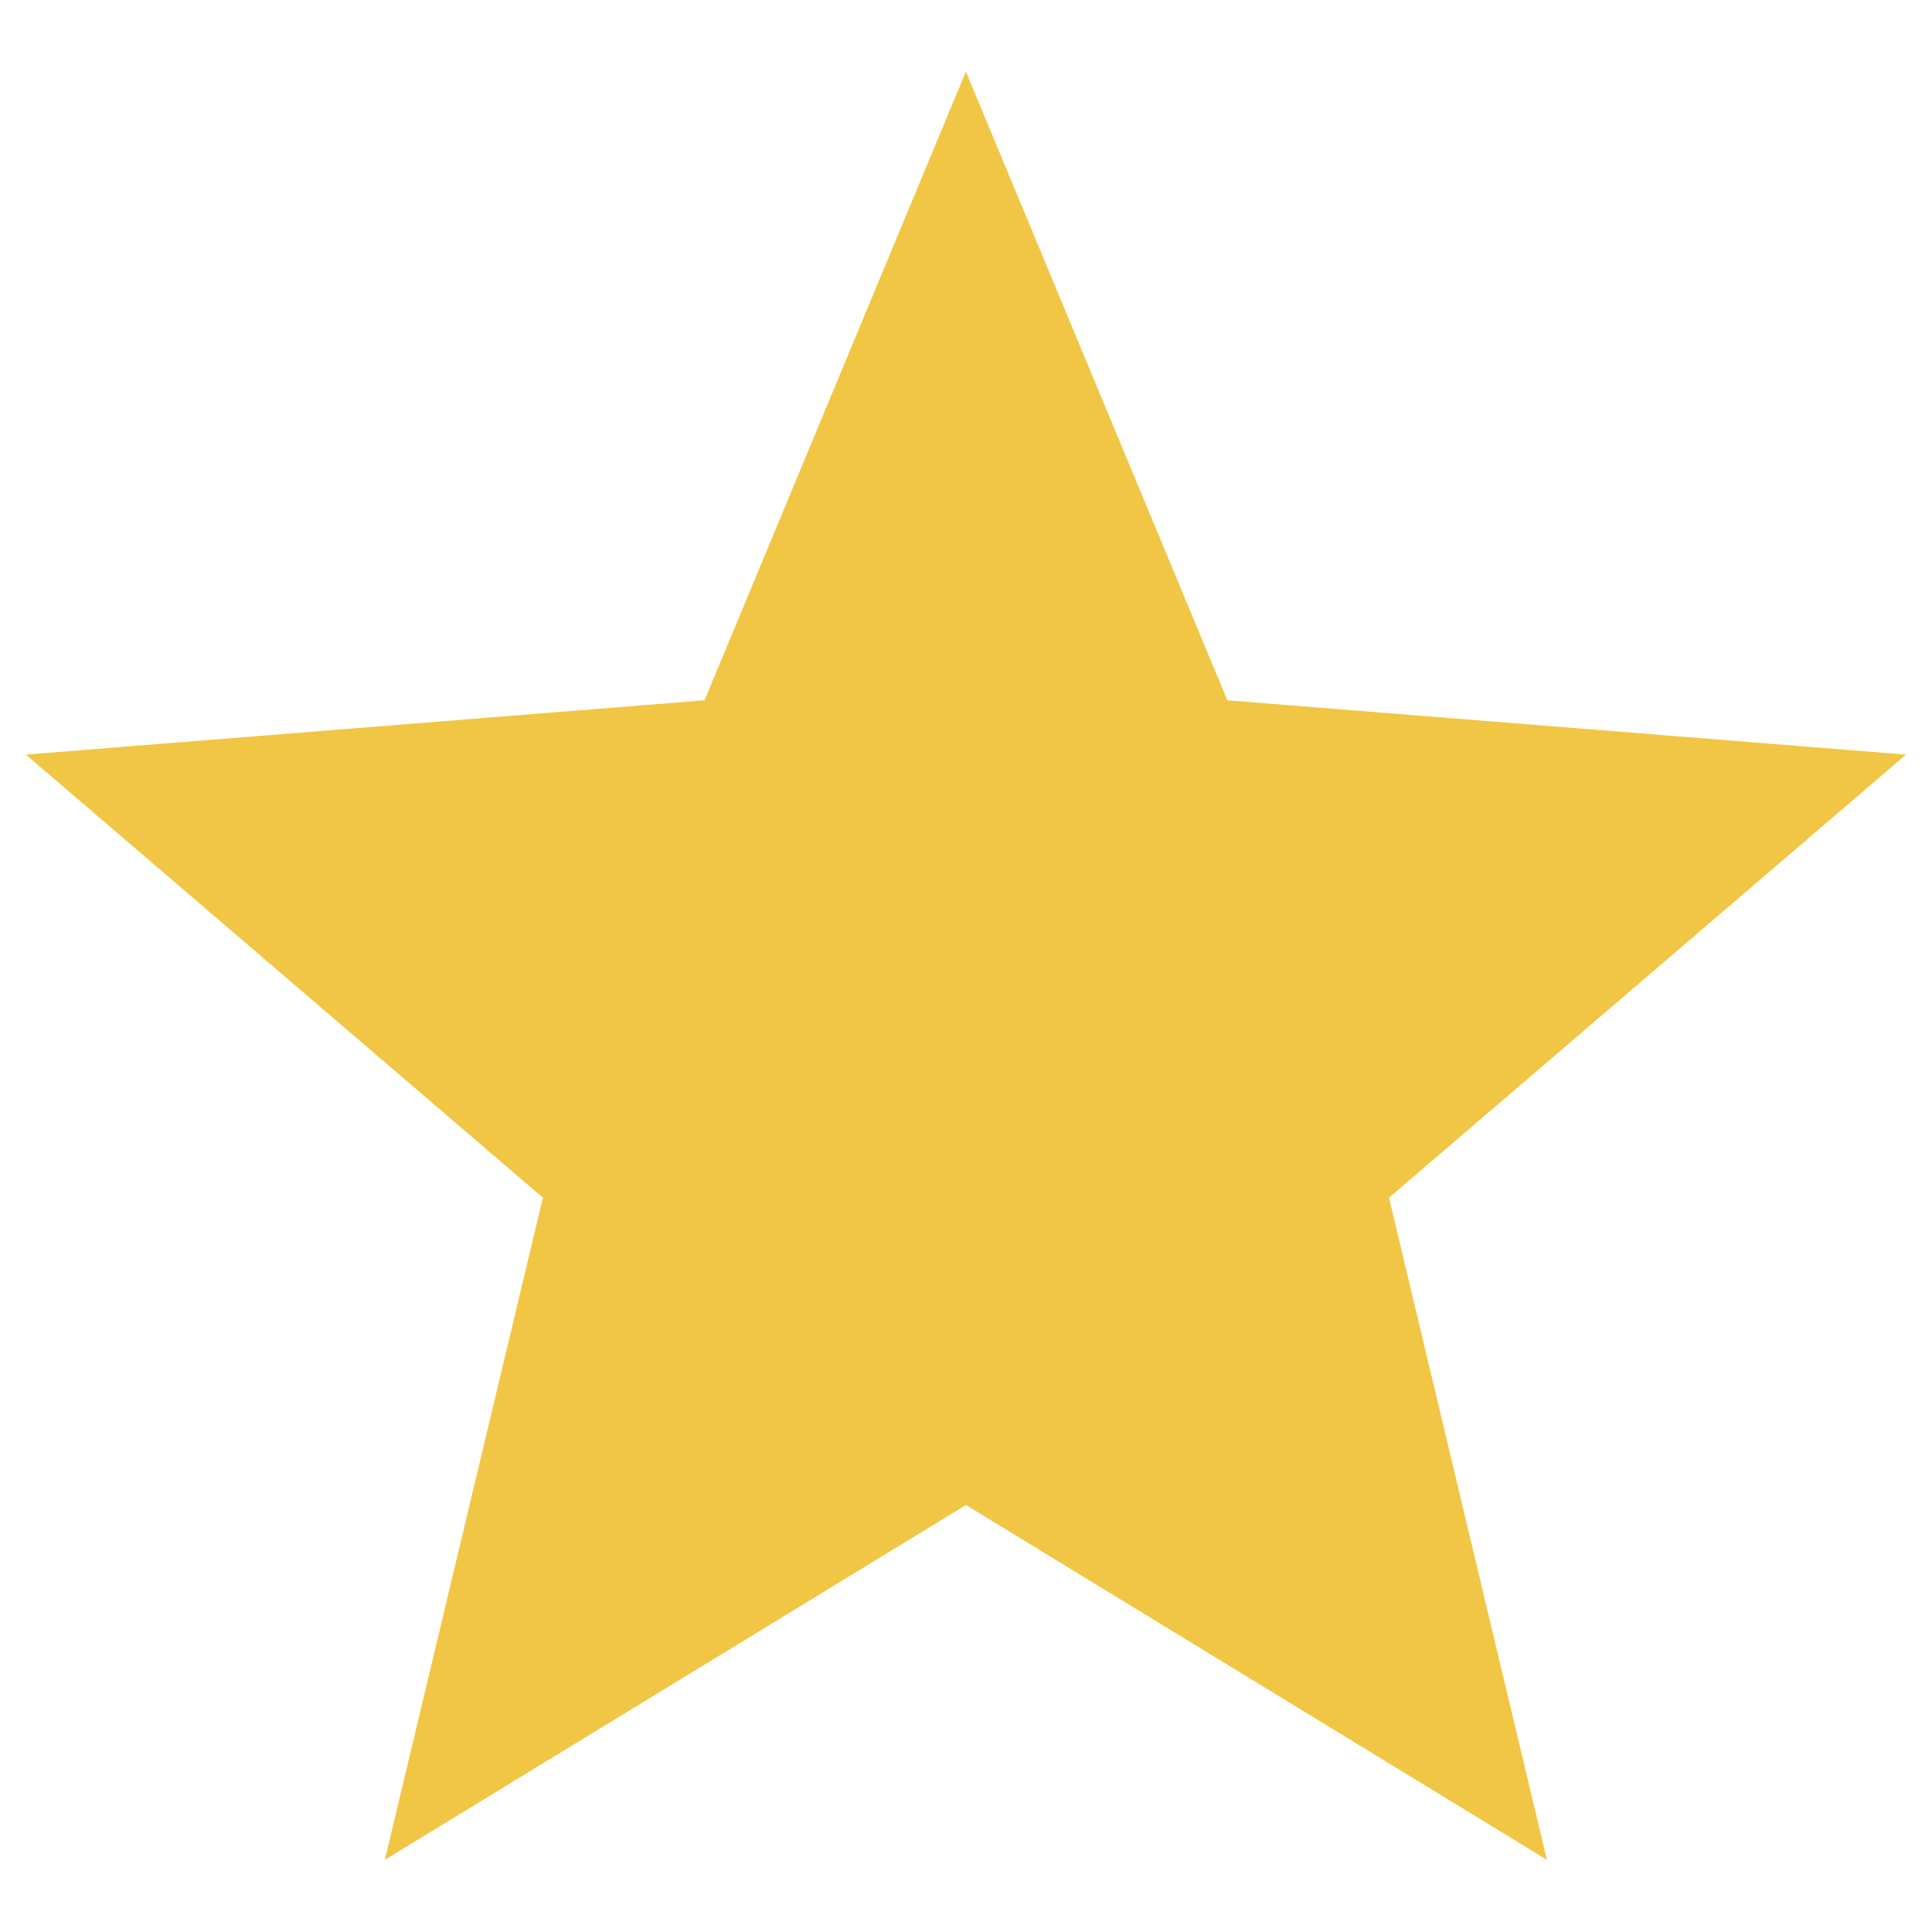 <?xml version="1.0" encoding="UTF-8" standalone="no"?><svg width='19' height='19' viewBox='0 0 19 19' fill='none' xmlns='http://www.w3.org/2000/svg'>
<path d='M11.652 7.062L11.759 7.317L12.035 7.339L17.622 7.786L13.365 11.434L13.155 11.614L13.219 11.884L14.519 17.335L9.736 14.414L9.5 14.27L9.263 14.414L4.479 17.335L5.78 11.884L5.845 11.614L5.634 11.434L1.377 7.786L6.964 7.339L7.24 7.317L7.347 7.062L9.499 1.885L11.652 7.062Z' fill='#F1C644' stroke='#F1C644' stroke-width='0.907'/>
</svg>
